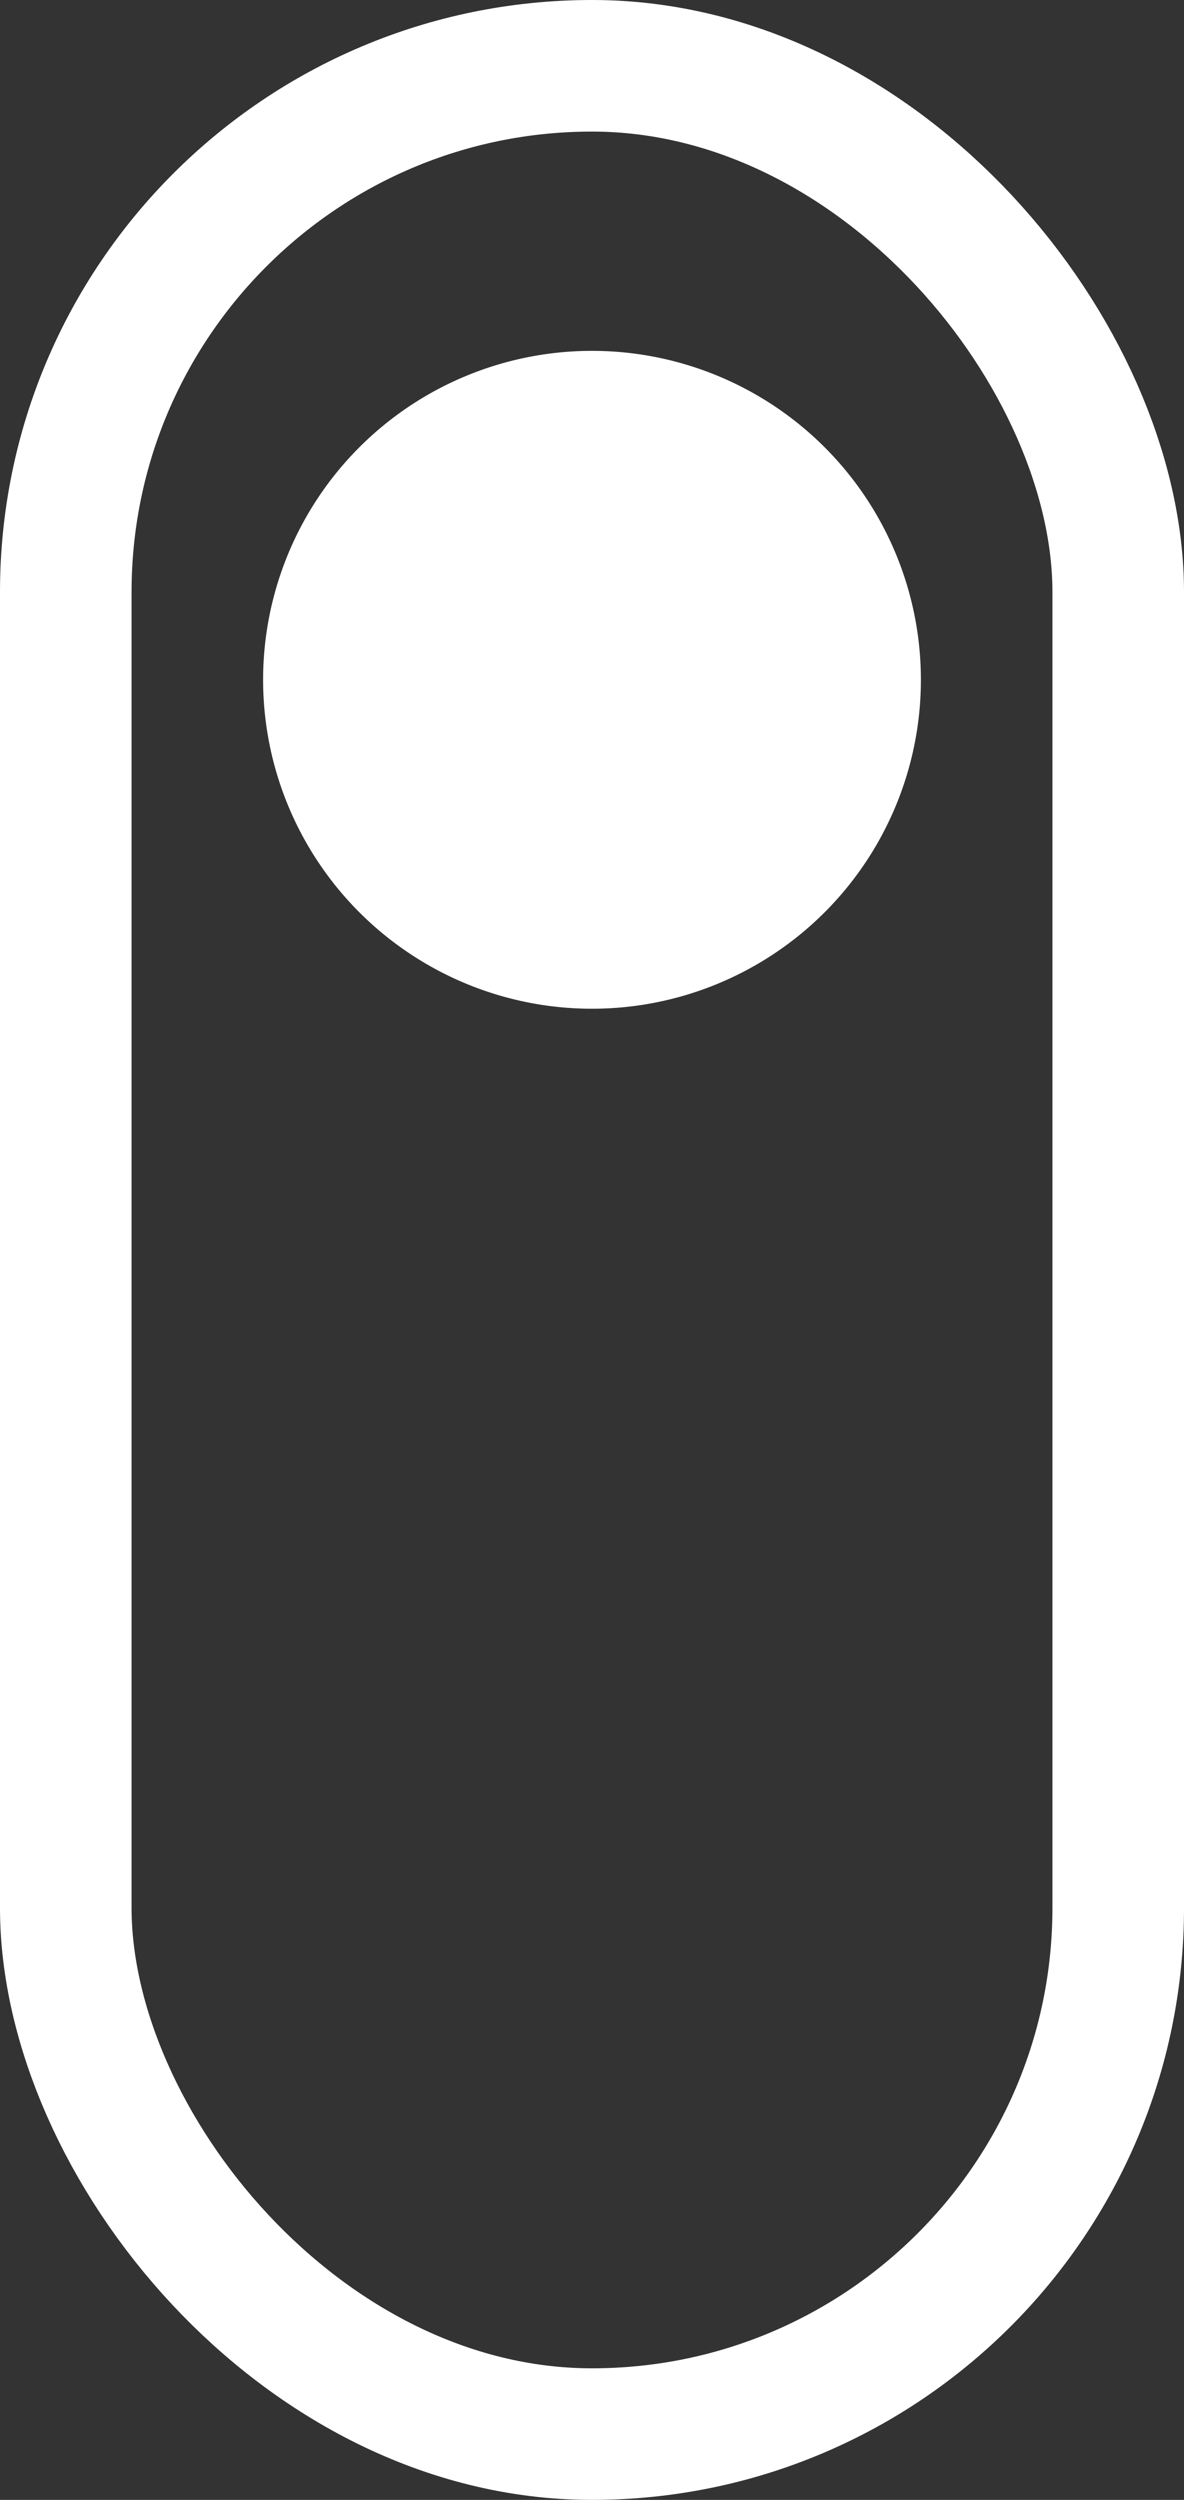 <svg xmlns="http://www.w3.org/2000/svg" width="27" height="57" viewBox="0 0 27 57"><rect x="0" y="0" width="27" height="57" fill="#333333" stroke="none"/><g transform="translate(-917 -882)"><g transform="translate(917 882)" fill="none" stroke="#fff" stroke-width="3"><rect width="27" height="57" rx="13.5" stroke="none"/><rect x="1.5" y="1.5" width="24" height="54" rx="12" fill="none"/></g><path d="M7.5,0A7.5,7.5,0,1,1,0,7.5,7.5,7.5,0,0,1,7.5,0Z" transform="translate(923 890)" fill="#fff"/></g></svg>